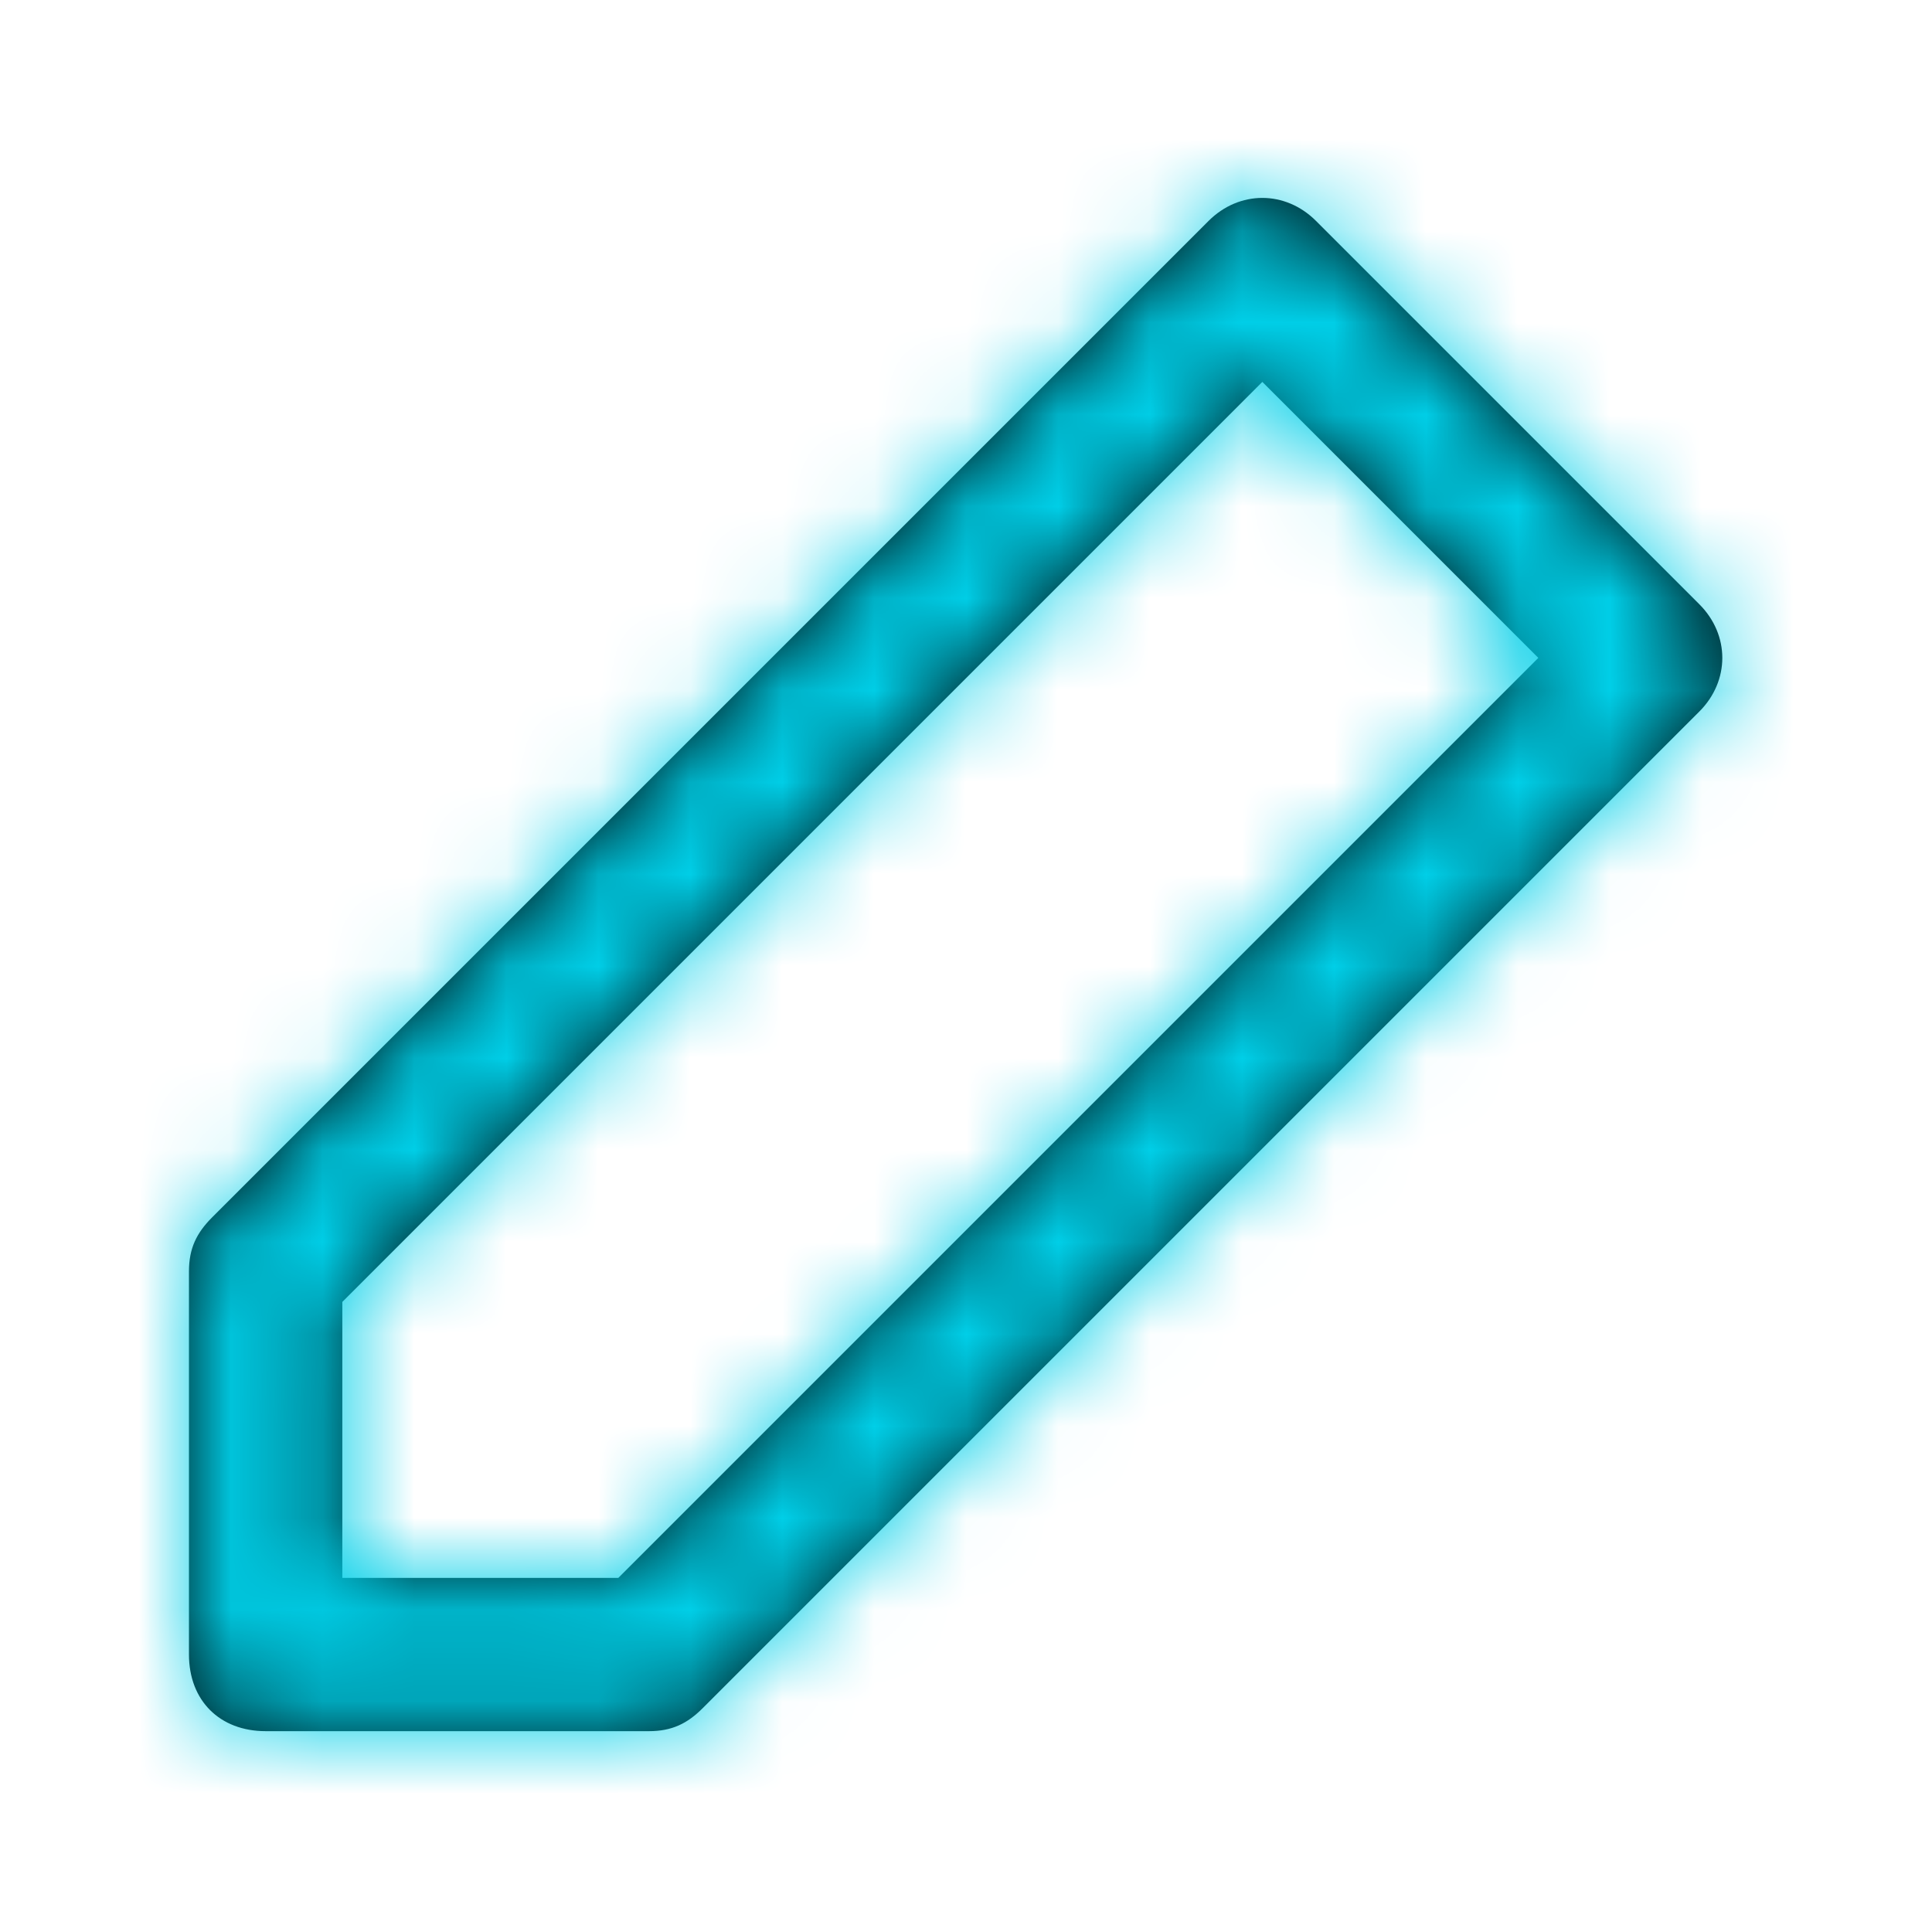 <svg width="21" height="21" viewBox="0 0 21 21" fill="none" xmlns="http://www.w3.org/2000/svg">
<path fill-rule="evenodd" clip-rule="evenodd" d="M14.304 2.401L18.471 6.568C18.804 6.901 18.804 7.401 18.471 7.734L7.638 18.567C7.471 18.734 7.304 18.817 7.054 18.817H2.888C2.388 18.817 2.054 18.484 2.054 17.984V13.818C2.054 13.568 2.138 13.401 2.304 13.234L13.137 2.401C13.471 2.068 13.971 2.068 14.304 2.401ZM3.721 17.151H6.721L16.721 7.151L13.721 4.151L3.721 14.151V17.151Z" fill="black"/>
<mask id="mask0_2191_42685" style="mask-type:luminance" maskUnits="userSpaceOnUse" x="2" y="2" width="17" height="17">
<path fill-rule="evenodd" clip-rule="evenodd" d="M14.304 2.401L18.471 6.568C18.804 6.901 18.804 7.401 18.471 7.734L7.638 18.567C7.471 18.734 7.304 18.817 7.054 18.817H2.888C2.388 18.817 2.054 18.484 2.054 17.984V13.818C2.054 13.568 2.138 13.401 2.304 13.234L13.137 2.401C13.471 2.068 13.971 2.068 14.304 2.401ZM3.721 17.151H6.721L16.721 7.151L13.721 4.151L3.721 14.151V17.151Z" fill="white"/>
</mask>
<g mask="url(#mask0_2191_42685)">
<rect x="0.388" y="0.484" width="20" height="20" fill="#00CFE8"/>
</g>
</svg>
